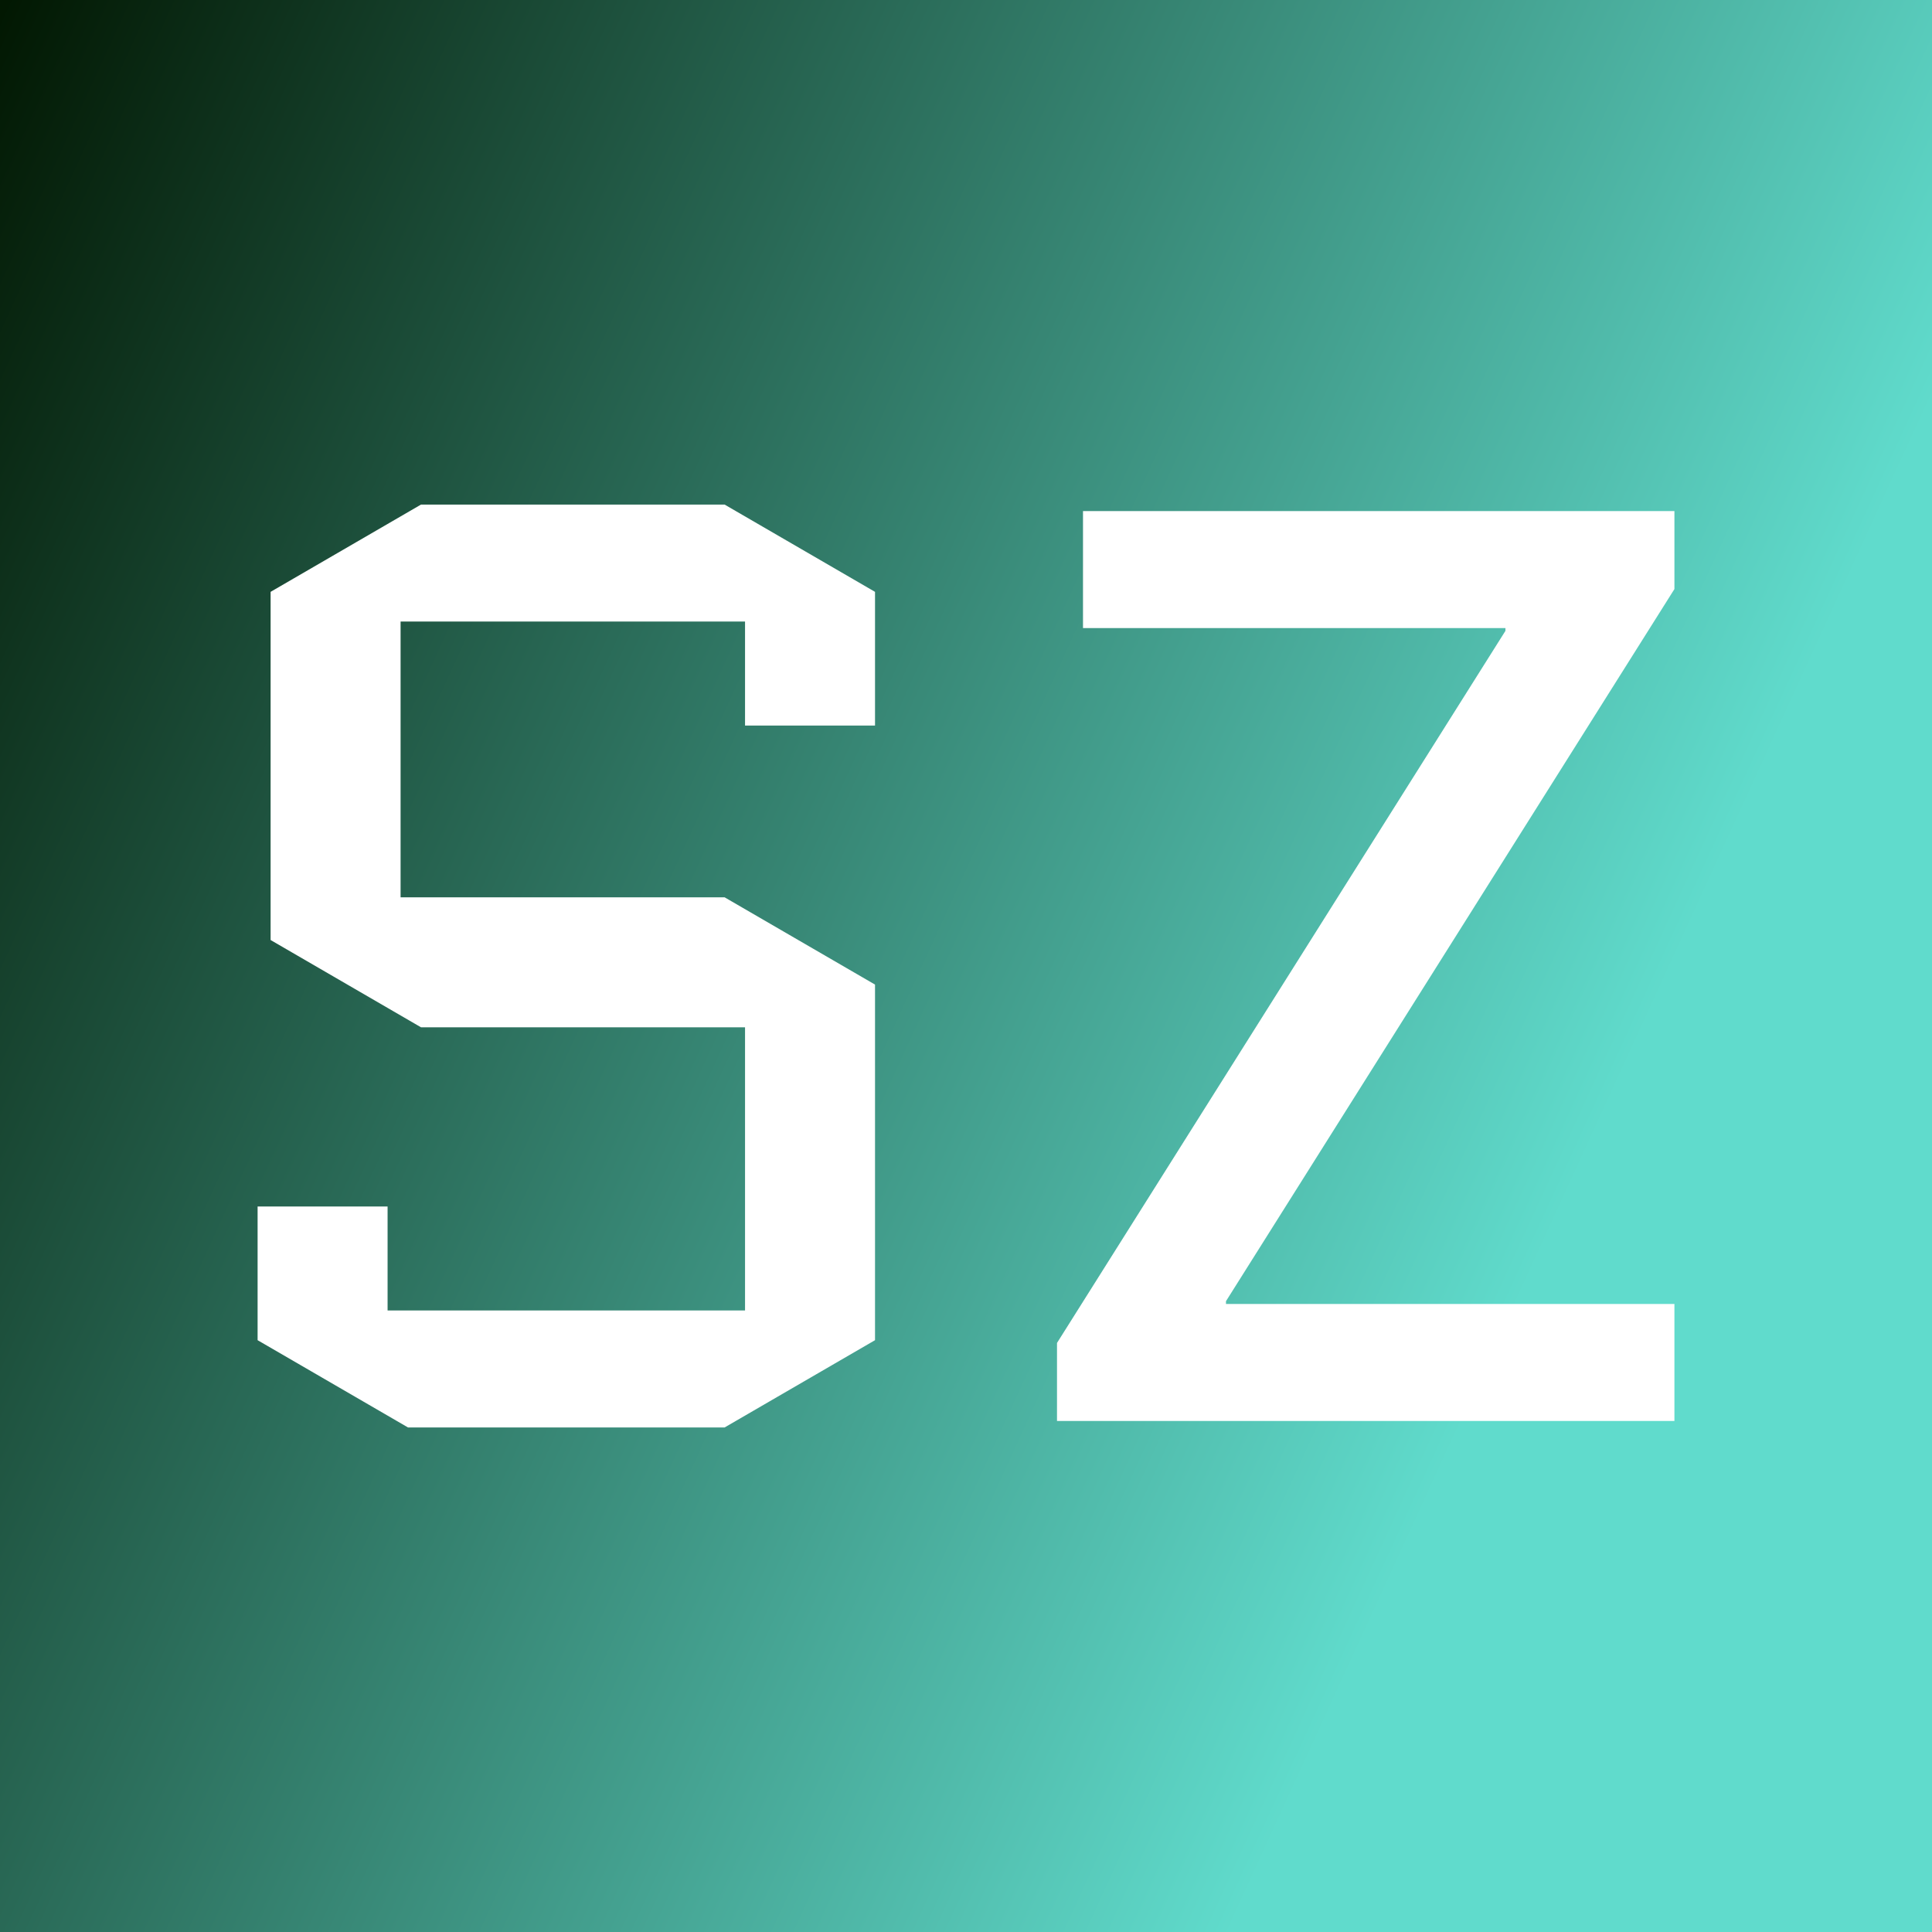 <svg data-v-fde0c5aa="" xmlns="http://www.w3.org/2000/svg" viewBox="0 0 300 300" class="font"><rect x="0" y="0" width="300" height="300" fill="#808080" stroke="none"/><!----><defs data-v-fde0c5aa=""><linearGradient data-v-fde0c5aa="" gradientTransform="rotate(25)" id="e4499de1-1f90-495a-b354-a31953a3c2d2" x1="0%" y1="0%" x2="100%" y2="0%"><stop data-v-fde0c5aa="" offset="0%" stop-color="#021802" stop-opacity="1"></stop><stop data-v-fde0c5aa="" offset="100%" stop-color="#60DBCC" stop-opacity="1"></stop></linearGradient></defs><rect data-v-fde0c5aa="" fill="url(#e4499de1-1f90-495a-b354-a31953a3c2d2)" x="0" y="0" width="300px" height="300px" class="logo-background-square"></rect><defs data-v-fde0c5aa=""><!----></defs><g data-v-fde0c5aa="" id="a4067aad-58d0-4a50-a2b1-363633bdae77" fill="#ffffff" transform="matrix(14.417,0,0,14.417,23.853,6.121)"><path d="M1.26 9.70L2.88 10.64L6.37 10.64L6.37 13.69L2.52 13.69L2.52 12.57L1.12 12.57L1.12 14.01L2.74 14.95L6.15 14.95L7.77 14.01L7.77 10.18L6.15 9.24L2.66 9.24L2.66 6.27L6.37 6.27L6.37 7.39L7.77 7.39L7.77 5.95L6.15 5.01L2.88 5.01L1.26 5.95ZM10.01 6.34L14.56 6.34L14.56 6.37L9.73 14.04L9.73 14.88L16.38 14.88L16.38 13.62L11.55 13.62L11.55 13.59L16.38 5.92L16.38 5.08L10.01 5.08Z"></path></g><!----><!----></svg>